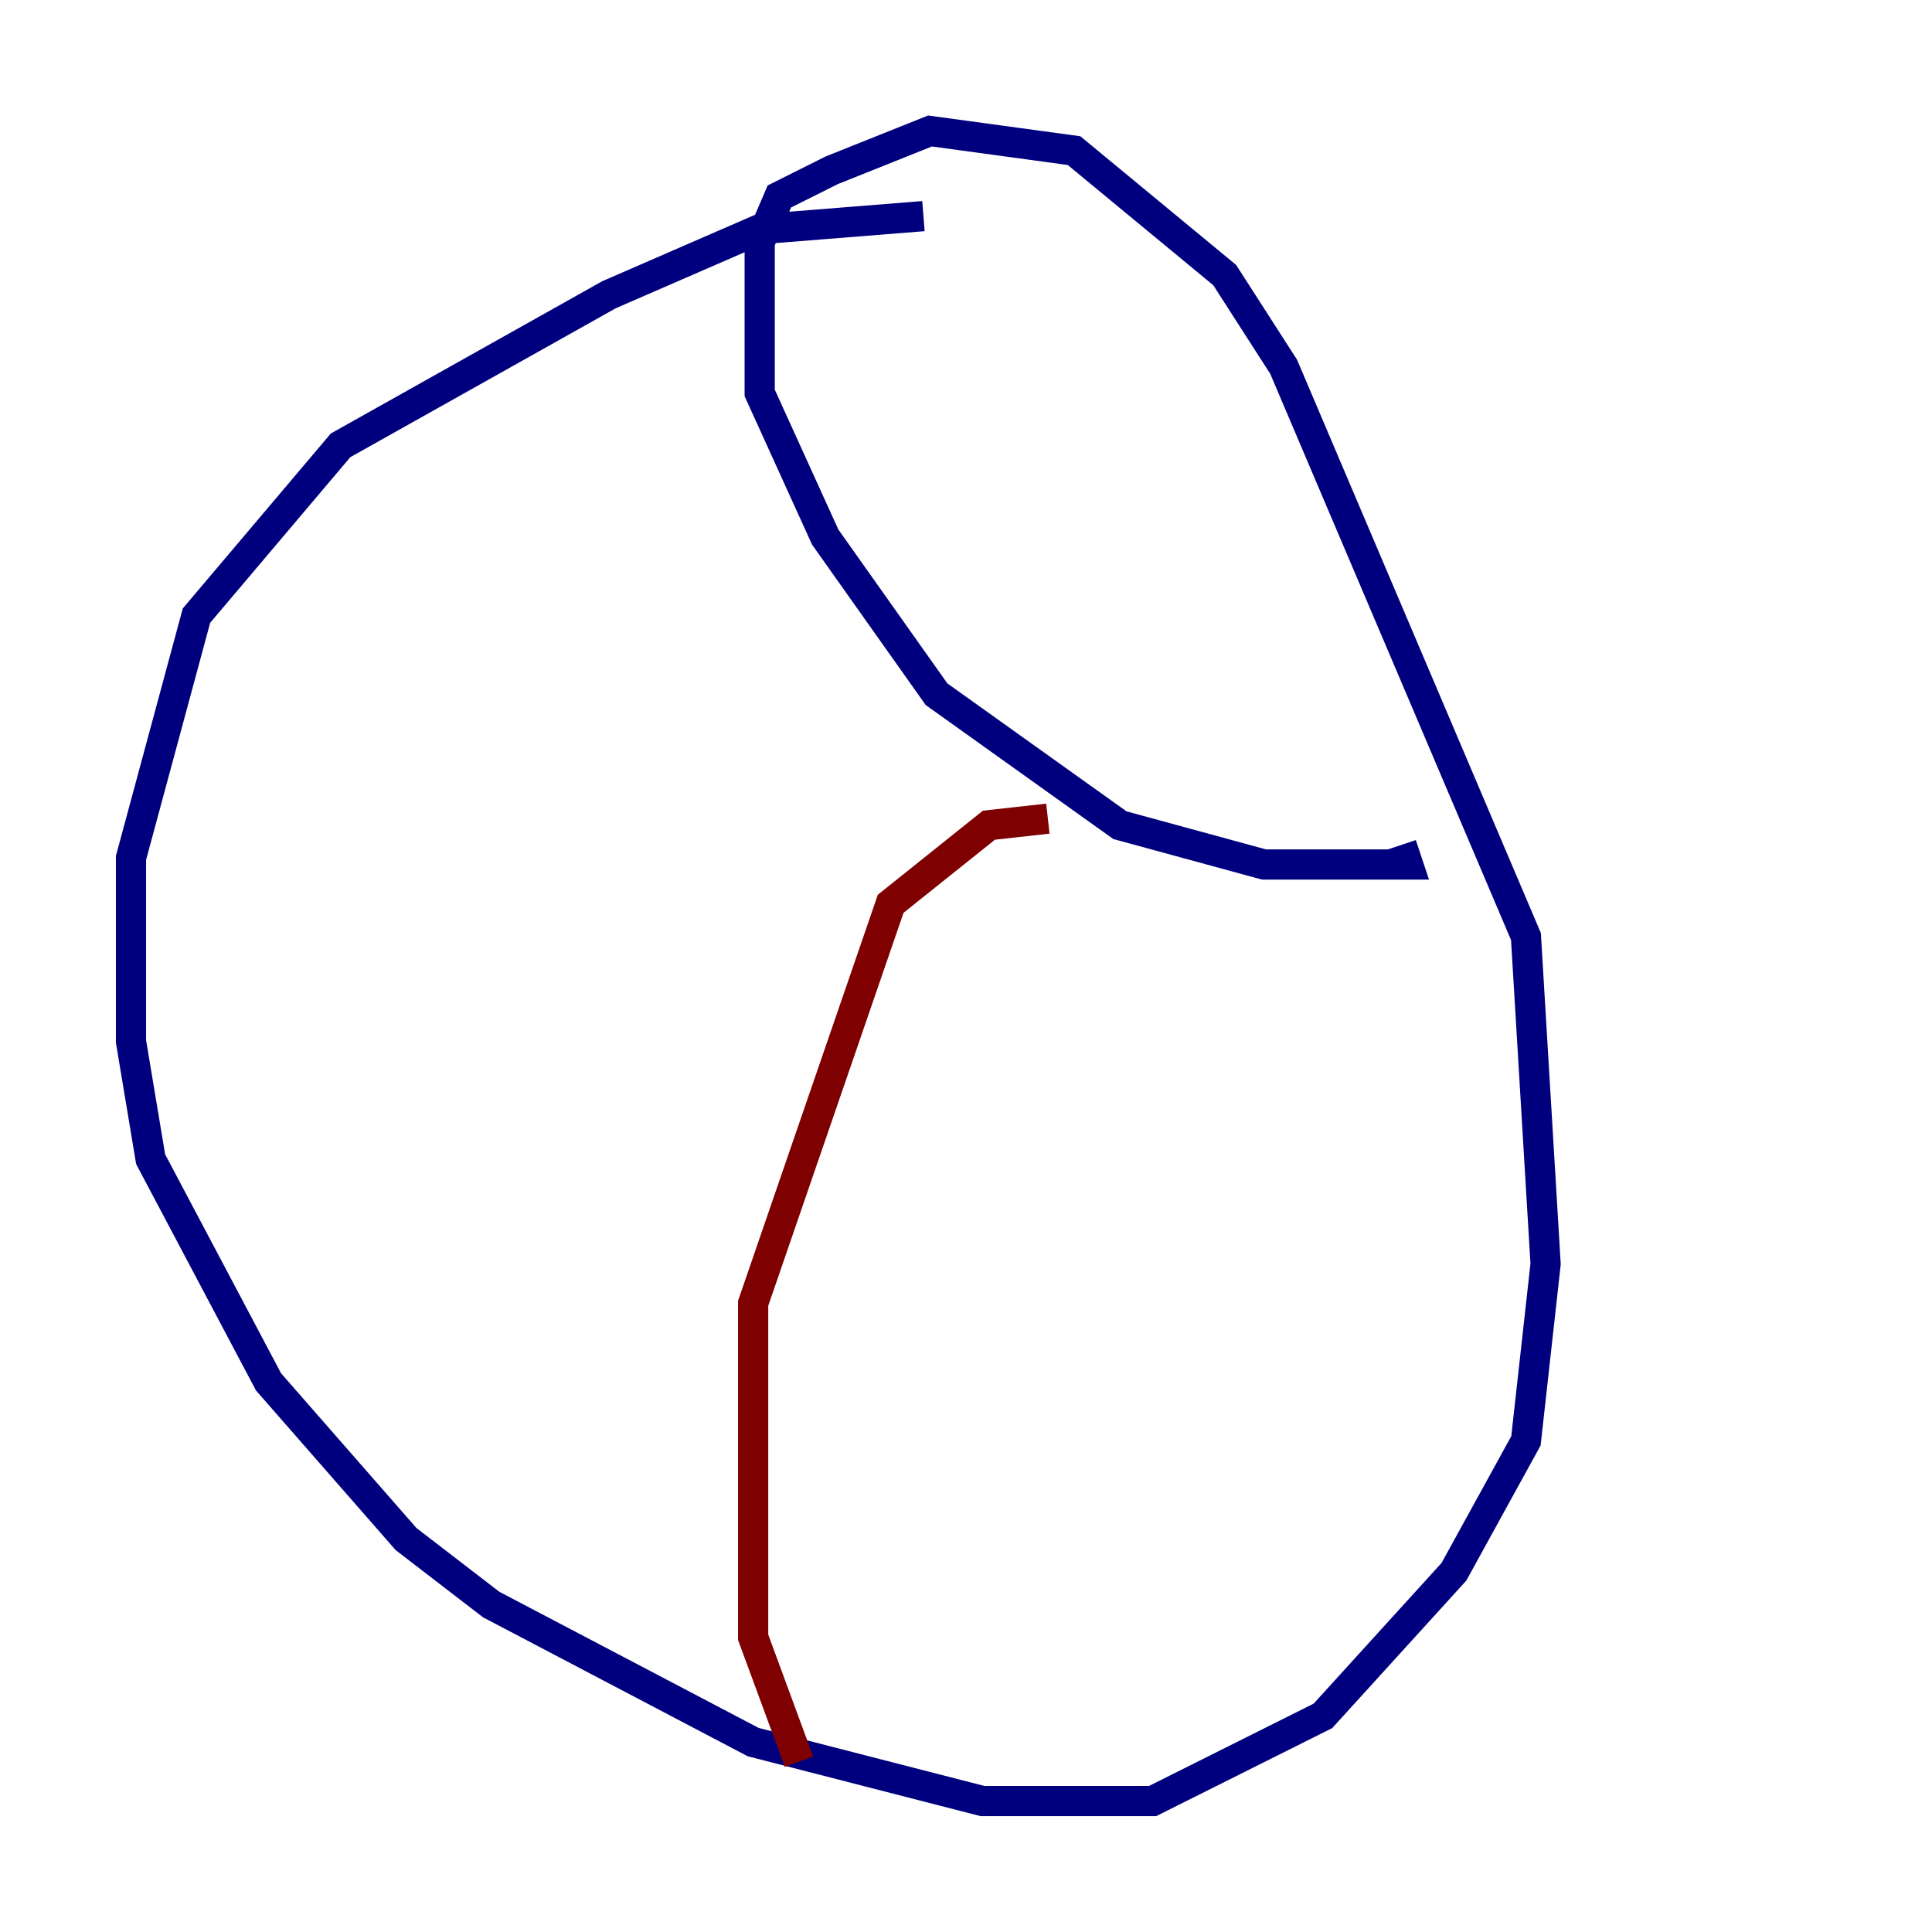 <?xml version="1.0" encoding="utf-8" ?>
<svg baseProfile="tiny" height="128" version="1.2" viewBox="0,0,128,128" width="128" xmlns="http://www.w3.org/2000/svg" xmlns:ev="http://www.w3.org/2001/xml-events" xmlns:xlink="http://www.w3.org/1999/xlink"><defs /><polyline fill="none" points="61.18,14.319 50.332,15.186 40.352,19.525 22.563,29.505 13.017,40.786 8.678,56.841 8.678,68.99 9.98,76.8 17.79,91.552 26.902,101.966 32.542,106.305 49.898,115.417 65.085,119.322 76.366,119.322 87.647,113.681 96.325,104.136 101.098,95.458 102.4,83.742 101.098,62.047 85.044,24.298 81.139,18.224 71.159,9.98 61.614,8.678 55.105,11.281 51.634,13.017 50.332,16.054 50.332,26.034 54.671,35.58 62.047,45.993 74.197,54.671 83.742,57.275 93.288,57.275 92.854,55.973" stroke="#00007f" stroke-width="2" /><polyline fill="none" points="69.424,54.237 65.519,54.671 59.01,59.878 49.898,86.346 49.898,108.475 52.936,116.719" stroke="#7f0000" stroke-width="2" /></svg>